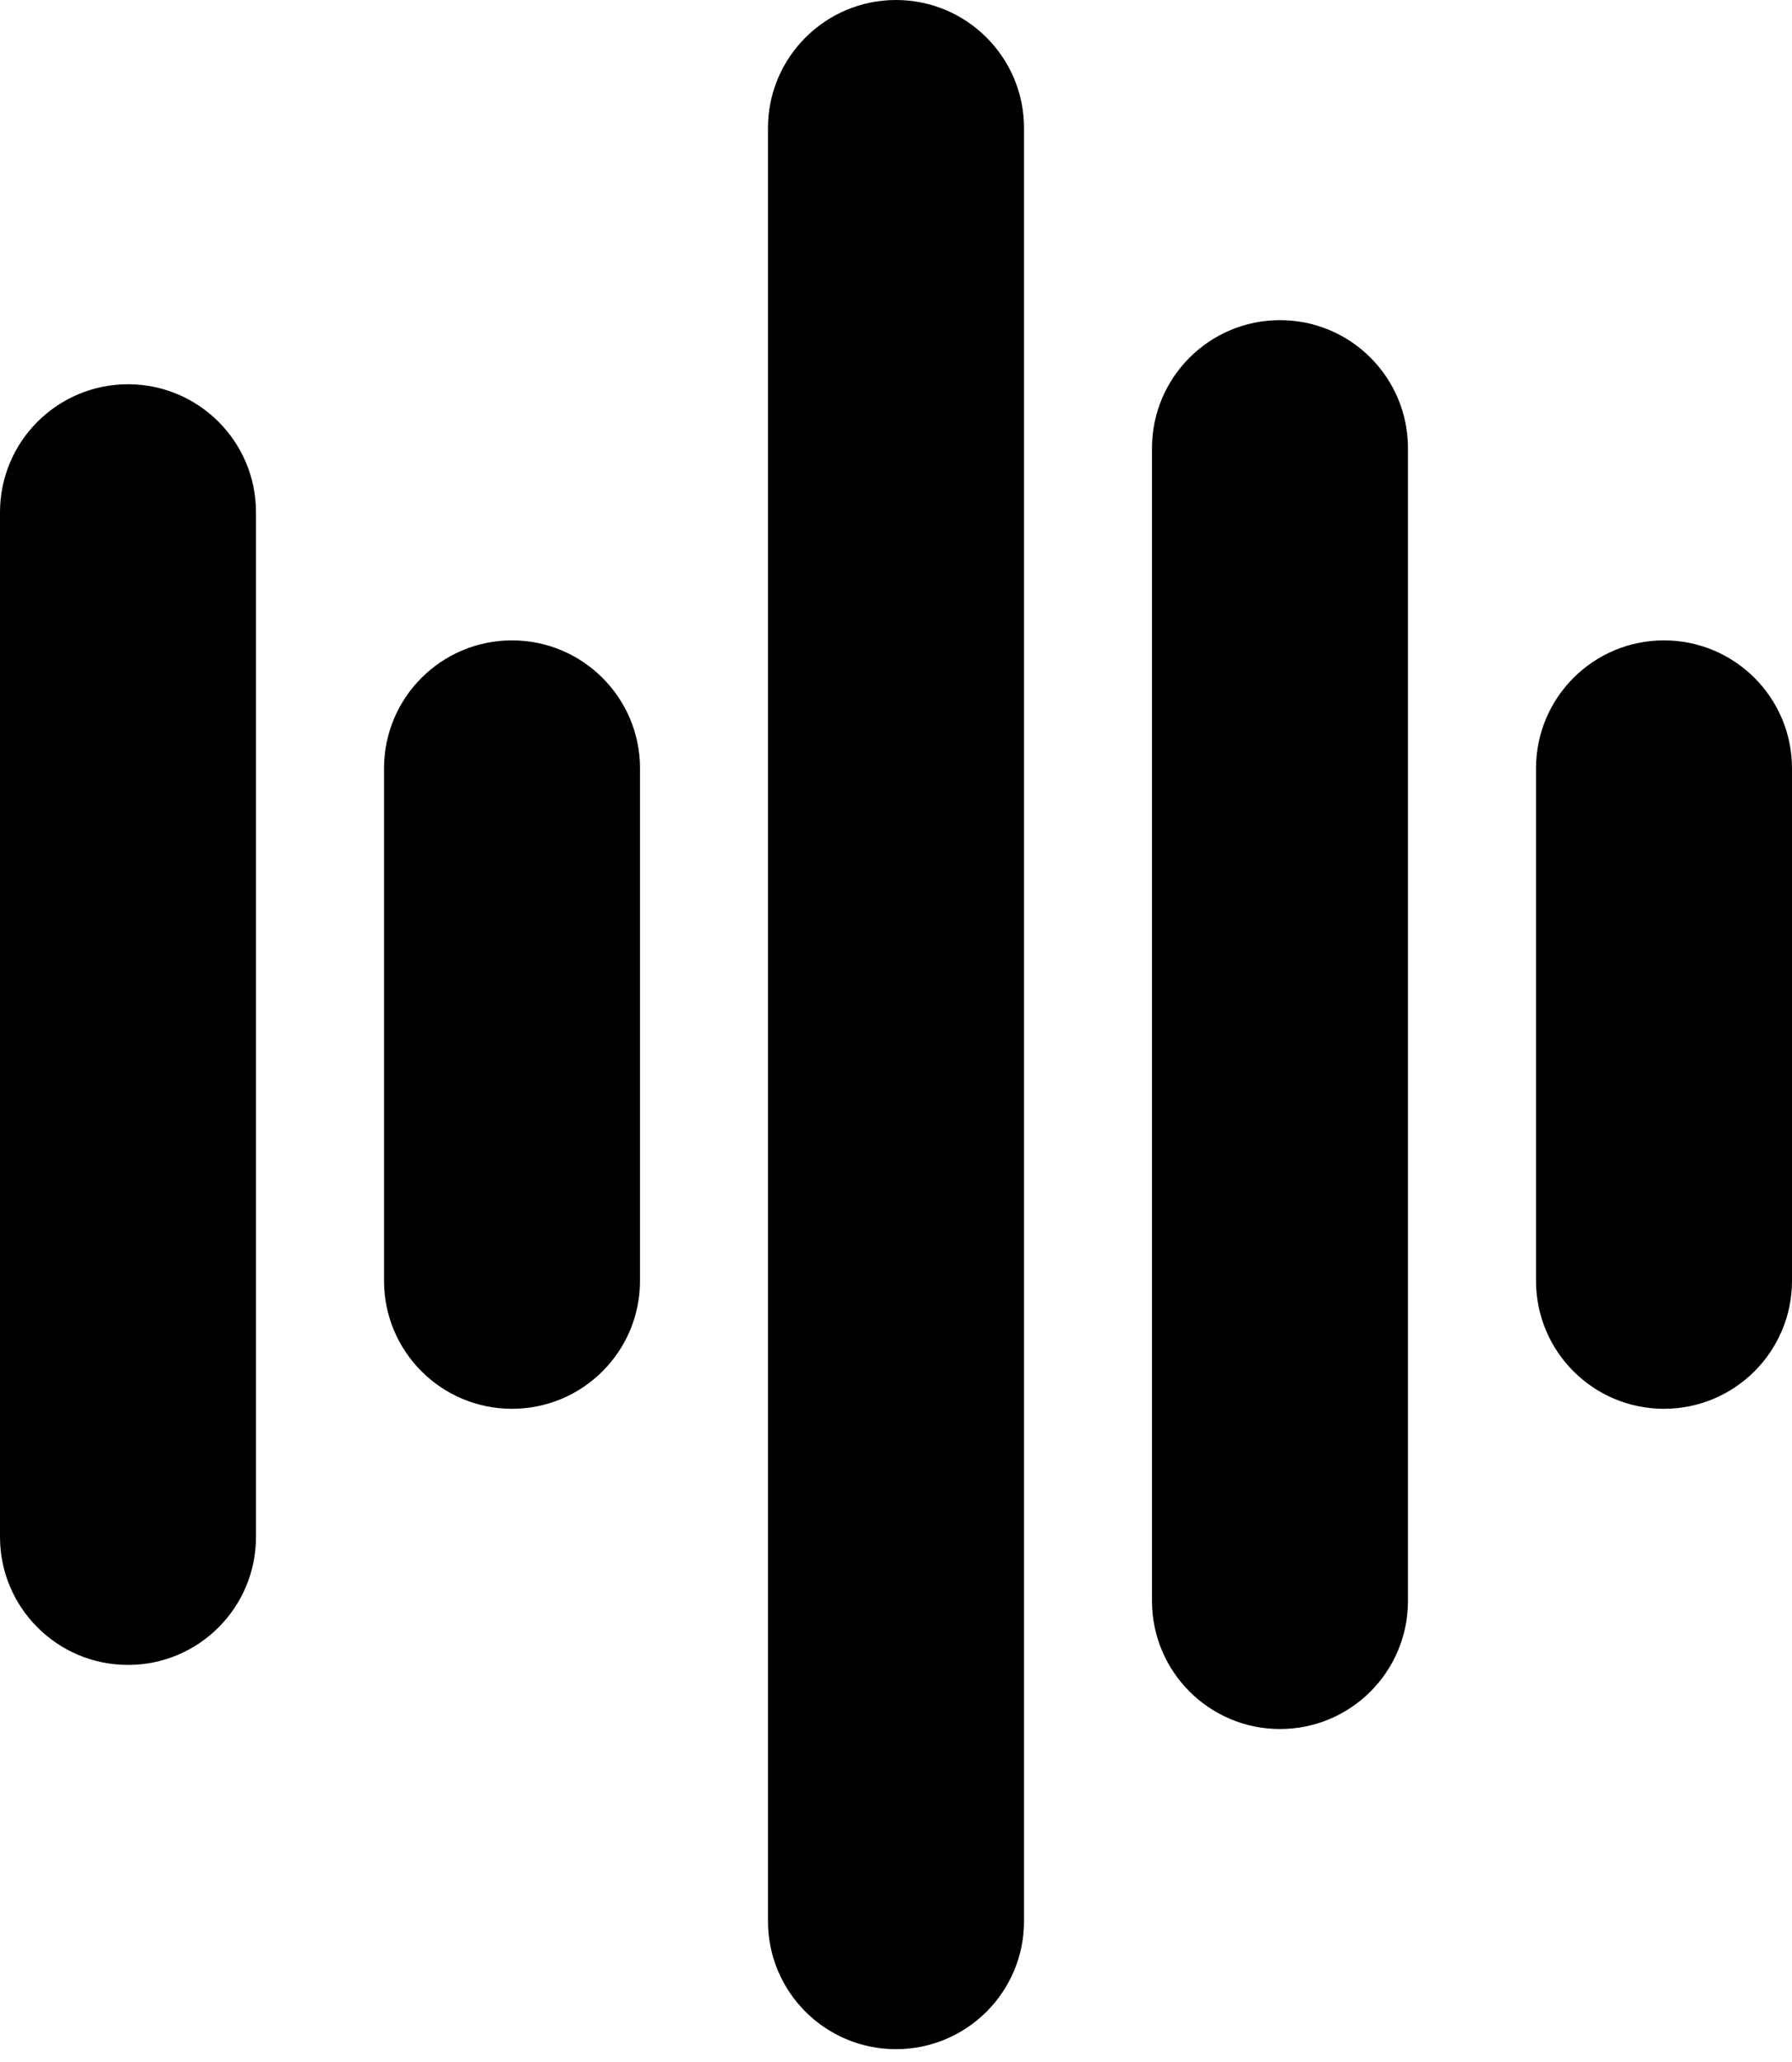 <?xml version="1.0" encoding="UTF-8" standalone="no"?>
<svg width="20px" height="23px" viewBox="0 0 20 23" version="1.1" xmlns="http://www.w3.org/2000/svg" xmlns:xlink="http://www.w3.org/1999/xlink">
    <!-- Generator: Sketch 39.1 (31720) - http://www.bohemiancoding.com/sketch -->
    <title>music_hiphop</title>
    <desc>Created with Sketch.</desc>
    <defs></defs>
    <g id="Icons" stroke="none" stroke-width="1" fill="none" fill-rule="evenodd">
        <g id="music_hiphop" class="whitey" transform="translate(-14, -13)" fill="#000000">
            <g transform="translate(14, 13)">
                <path d="M1.429,4.286 C0.64,4.286 0,4.925 0,5.714 L0,17.143 C0,17.932 0.64,18.571 1.429,18.571 C2.217,18.571 2.857,17.932 2.857,17.143 L2.857,5.714 C2.857,4.925 2.217,4.286 1.429,4.286 Z M5.714,7.143 C4.925,7.143 4.286,7.782 4.286,8.571 L4.286,14.286 C4.286,15.075 4.925,15.714 5.714,15.714 C6.503,15.714 7.143,15.075 7.143,14.286 L7.143,8.571 C7.143,7.782 6.503,7.143 5.714,7.143 Z M10,0 C9.211,0 8.571,0.64 8.571,1.429 L8.571,21.429 C8.571,22.218 9.211,22.857 10,22.857 C10.789,22.857 11.429,22.218 11.429,21.429 L11.429,1.429 C11.429,0.64 10.789,0 10,0 Z M14.286,3.571 C13.497,3.571 12.857,4.211 12.857,5 L12.857,17.857 C12.857,18.646 13.497,19.286 14.286,19.286 C15.075,19.286 15.714,18.646 15.714,17.857 L15.714,5 C15.714,4.211 15.075,3.571 14.286,3.571 Z M18.571,7.143 C17.782,7.143 17.143,7.782 17.143,8.571 L17.143,14.286 C17.143,15.075 17.782,15.714 18.571,15.714 C19.36,15.714 20,15.075 20,14.286 L20,8.571 C20,7.782 19.36,7.143 18.571,7.143 Z"></path>
            </g>
        </g>
    </g>
</svg>